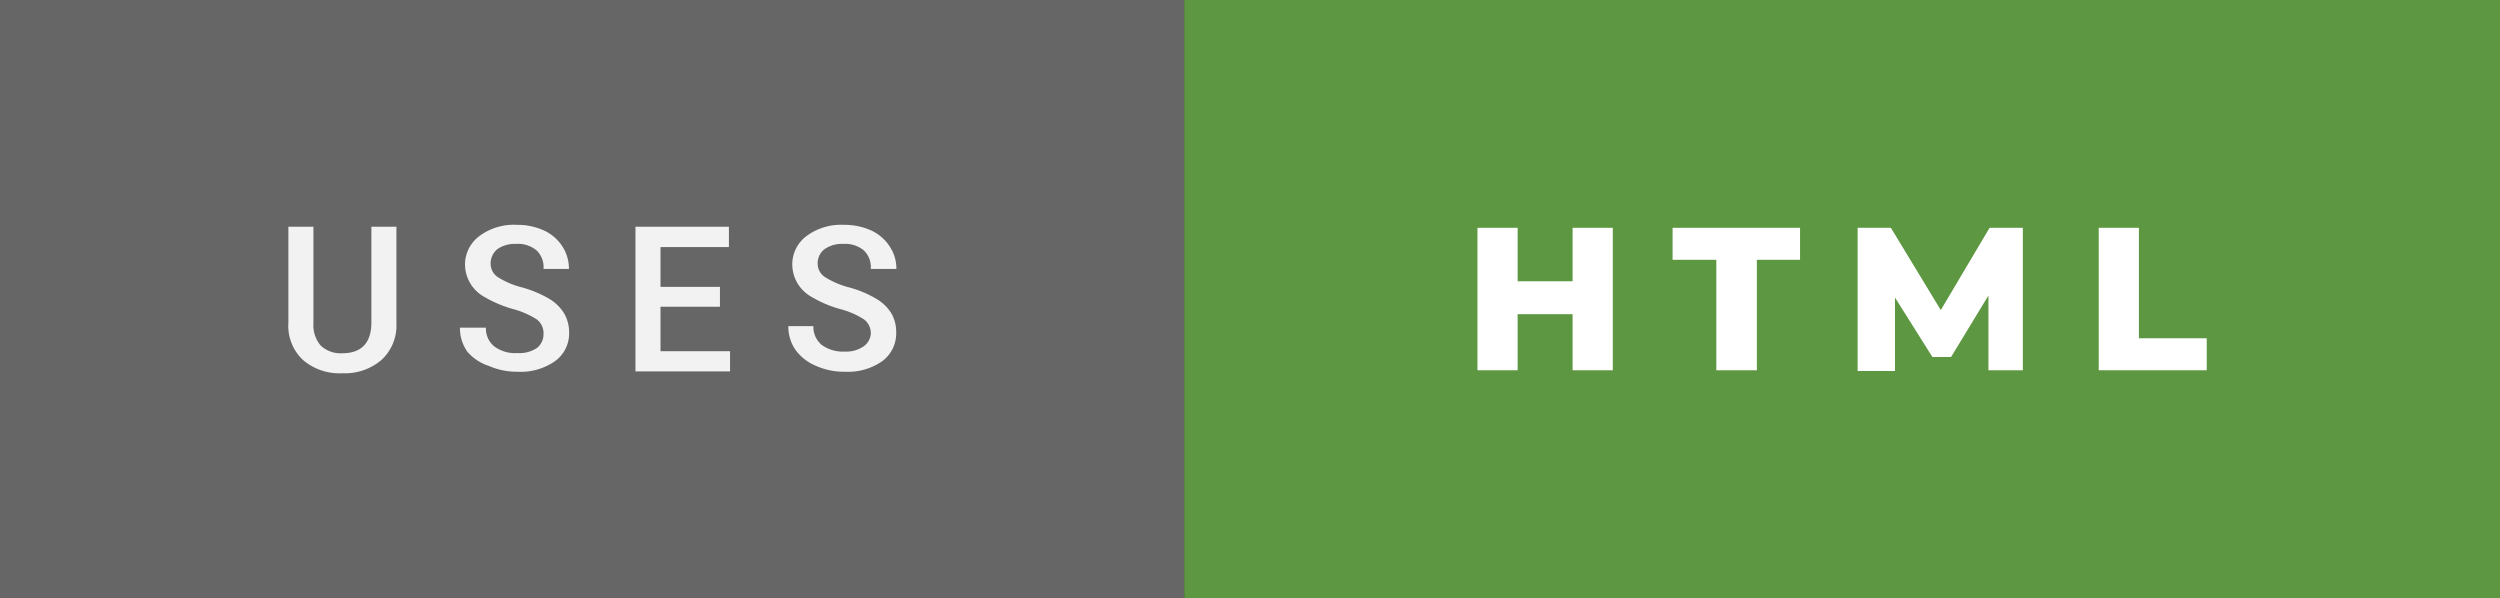 <svg xmlns="http://www.w3.org/2000/svg" width="133.76" height="32" viewBox="0 0 133.76 32"><rect x="0" y="0" width="133.76" height="32" fill="#333333" stroke="none"/><defs><style>.a{fill:#666}.b{fill:#5d9741}.c{fill:#f2f2f2}.d{fill:#fff}</style></defs><title>badge</title><rect width="63.36" height="32" class="a"/><rect width="70.4" height="32" x="63.36" class="b"/><path d="M21.21,12.13V17.3a2.5,2.5,0,0,1-.79,1.95,3,3,0,0,1-2.1.72,3,3,0,0,1-2.11-.71,2.5,2.5,0,0,1-.78-2V12.13h1.34v5.18a1.65,1.65,0,0,0,.39,1.18,1.55,1.55,0,0,0,1.16.41c1,0,1.55-.54,1.55-1.64V12.13Z" class="c"/><path d="M29.08,17.88a.92.92,0,0,0-.36-.79,4.5,4.5,0,0,0-1.29-.56,6.46,6.46,0,0,1-1.49-.63,2,2,0,0,1-1.06-1.73,1.9,1.9,0,0,1,.77-1.54,3.08,3.08,0,0,1,2-.6,3.45,3.45,0,0,1,1.43.29,2.32,2.32,0,0,1,1,.85,2.18,2.18,0,0,1,.36,1.22H29.08a1.23,1.23,0,0,0-.38-1,1.55,1.55,0,0,0-1.09-.34,1.63,1.63,0,0,0-1,.28,1,1,0,0,0-.36.79.86.86,0,0,0,.39.71,4.46,4.46,0,0,0,1.3.55,6.07,6.07,0,0,1,1.45.61,2.33,2.33,0,0,1,.8.79,2,2,0,0,1,.26,1,1.83,1.83,0,0,1-.75,1.54,3.2,3.2,0,0,1-2,.57,3.72,3.72,0,0,1-1.54-.31A2.54,2.54,0,0,1,25,18.81a2.16,2.16,0,0,1-.39-1.28H26a1.22,1.22,0,0,0,.44,1,1.87,1.87,0,0,0,1.24.36,1.68,1.68,0,0,0,1.06-.28A.93.93,0,0,0,29.08,17.88Z" class="c"/><path d="M38.52,16.41H35.34v2.38h3.72v1.08H34V12.13h5v1.09H35.34v2.13h3.18Z" class="c"/><path d="M46.59,17.88a.92.92,0,0,0-.36-.79,4.46,4.46,0,0,0-1.3-.56,6.18,6.18,0,0,1-1.48-.63,2,2,0,0,1-1.06-1.73,1.89,1.89,0,0,1,.76-1.54,3.11,3.11,0,0,1,2-.6,3.46,3.46,0,0,1,1.44.29,2.35,2.35,0,0,1,1,.85,2.11,2.11,0,0,1,.37,1.22H46.59a1.23,1.23,0,0,0-.38-1,1.58,1.58,0,0,0-1.09-.34,1.61,1.61,0,0,0-1,.28.93.93,0,0,0-.37.79.84.84,0,0,0,.4.71,4.5,4.5,0,0,0,1.29.55,5.74,5.74,0,0,1,1.45.61,2.28,2.28,0,0,1,.81.79,2,2,0,0,1,.25,1,1.85,1.85,0,0,1-.74,1.54,3.22,3.22,0,0,1-2,.57,3.69,3.69,0,0,1-1.54-.31,2.57,2.57,0,0,1-1.1-.85,2.16,2.16,0,0,1-.39-1.28h1.34a1.25,1.25,0,0,0,.44,1,1.92,1.92,0,0,0,1.25.36,1.63,1.63,0,0,0,1-.28A.91.91,0,0,0,46.59,17.88Z" class="c"/><path d="M86.29,12.19v7.62H84.14v-3H81.2v3H79.05V12.19H81.2v2.86h2.94V12.19Z" class="d"/><path d="M91.83,13.9H89.49V12.19h6.82V13.9H94v5.91H91.83Z" class="d"/><path d="M106.39,19.81l0-4-2,3.29h-1l-2-3.18v3.93h-2V12.19h1.78l2.67,4.4,2.61-4.4h1.78l0,7.62Z" class="d"/><path d="M112.29,12.19h2.15V18.1h3.63v1.71h-5.78Z" class="d"/></svg>
